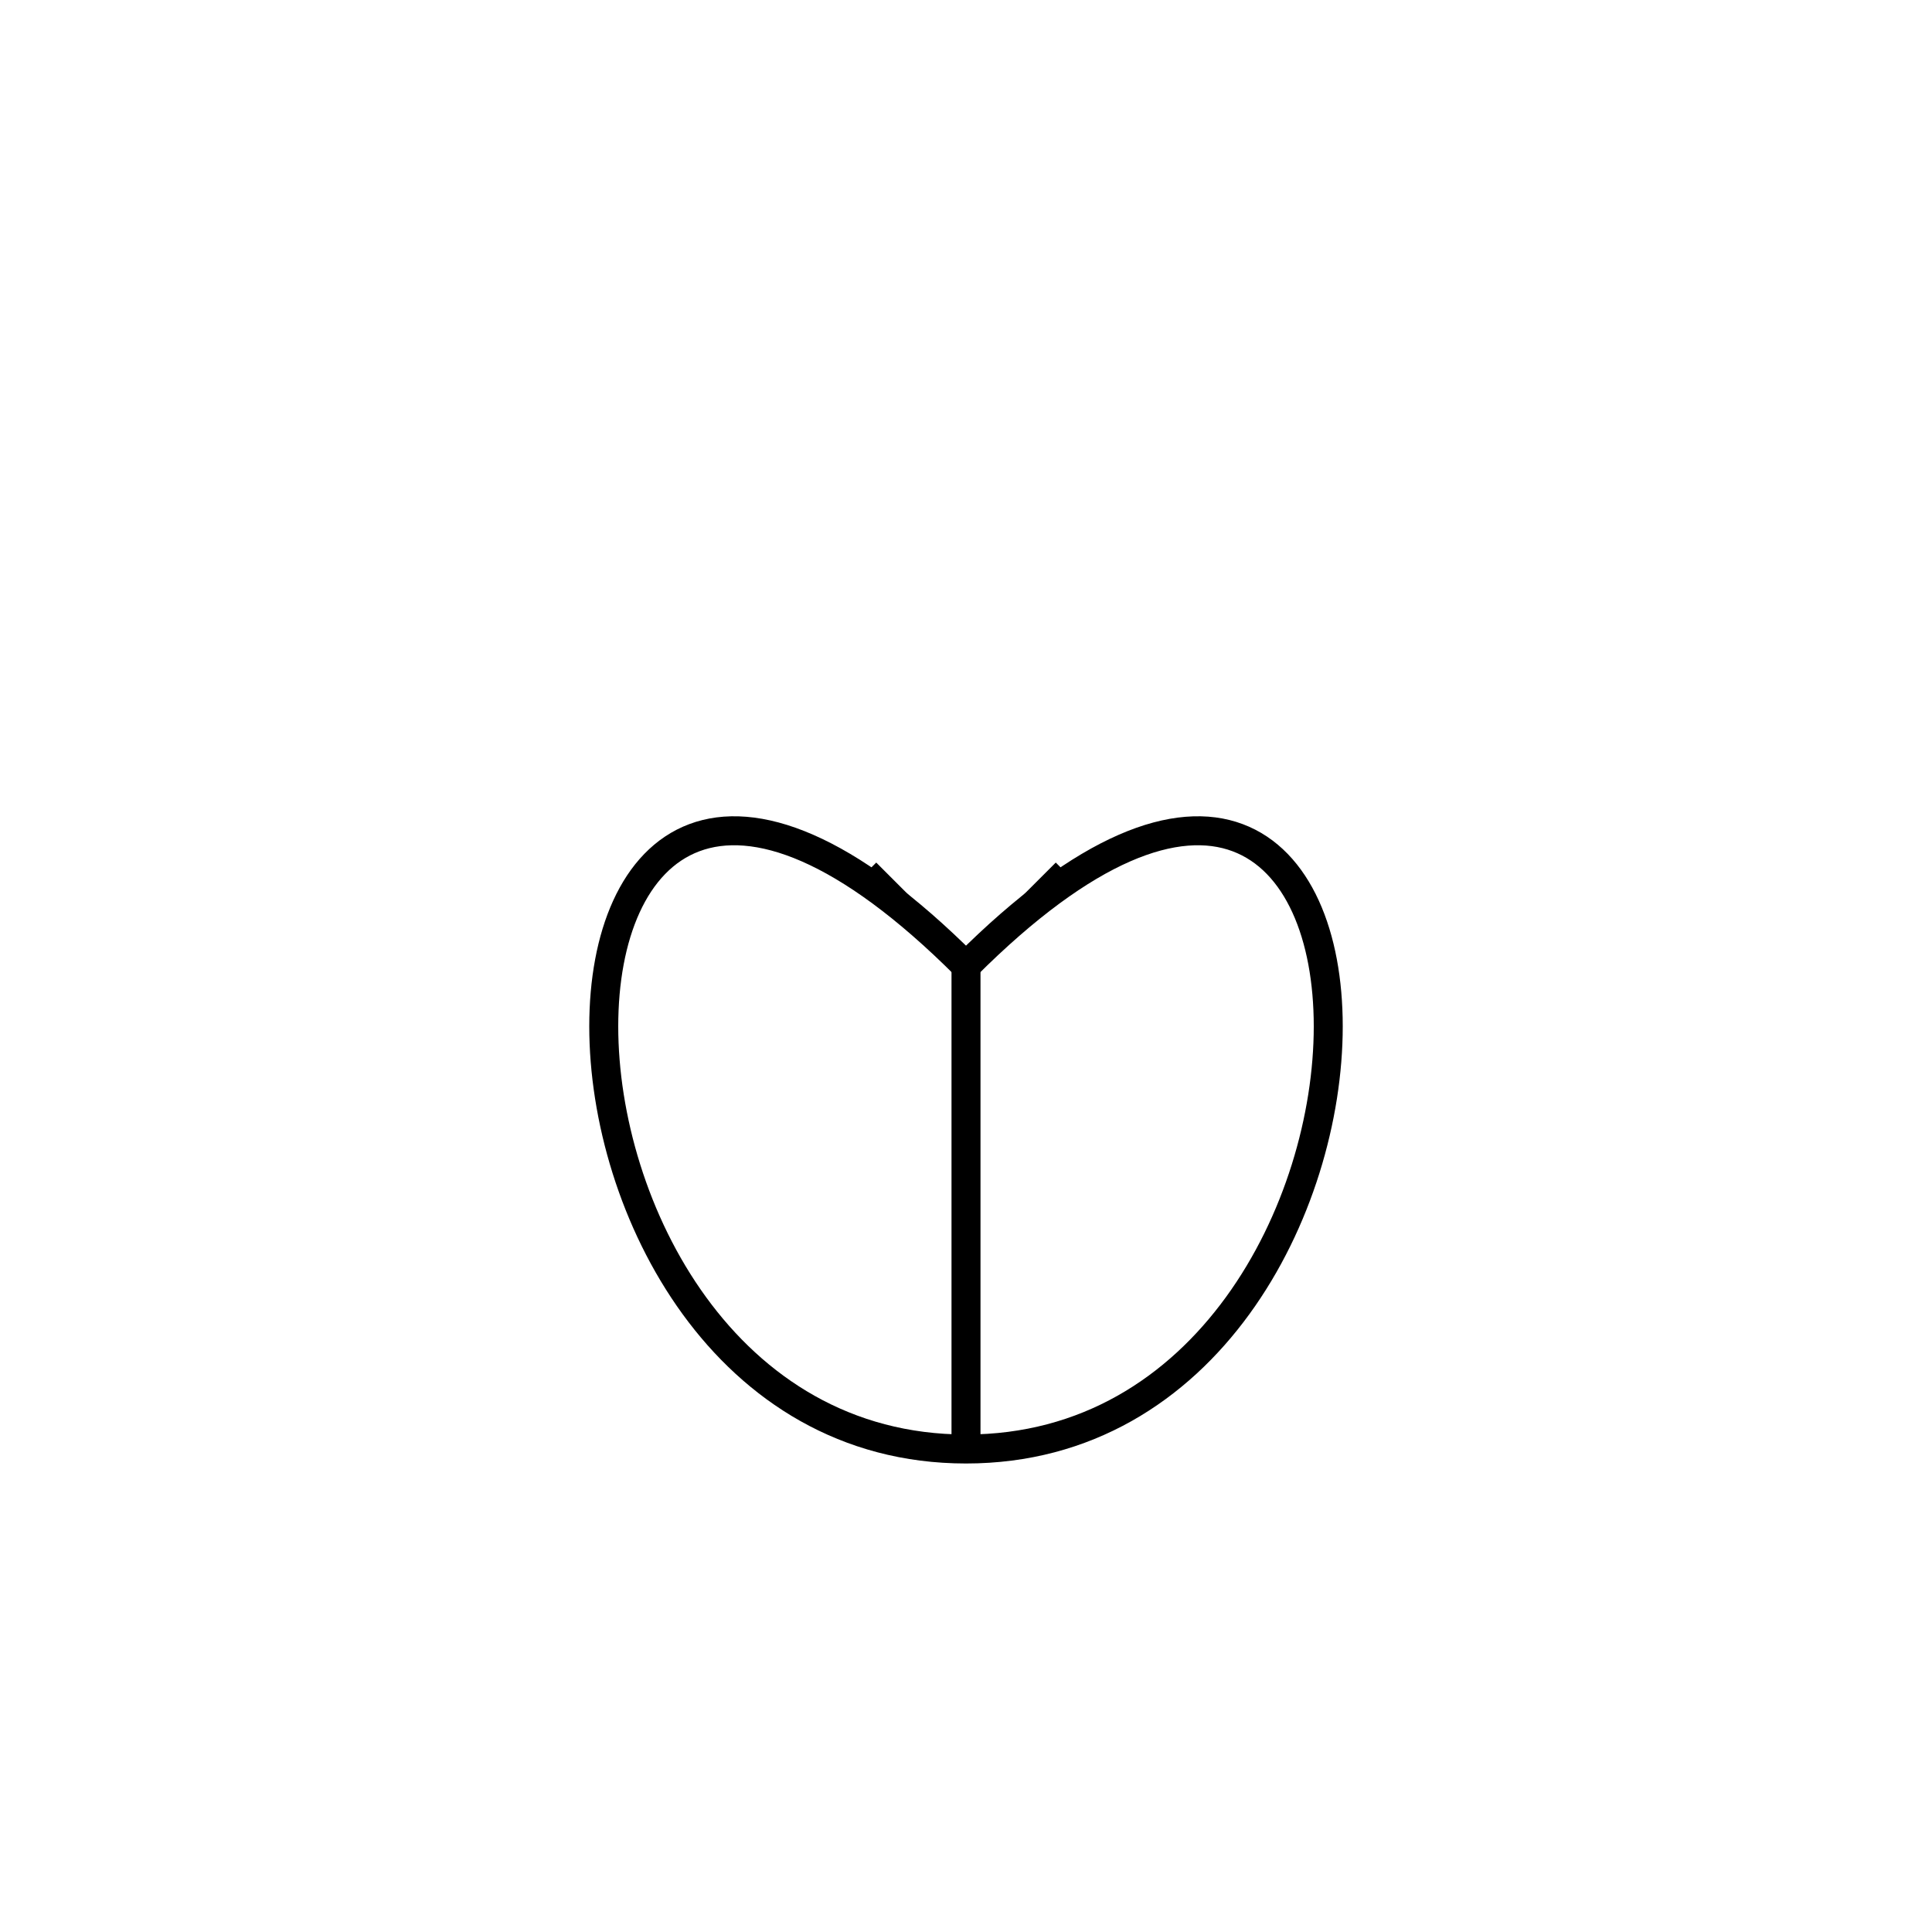 <svg xmlns="http://www.w3.org/2000/svg" viewBox="0 0 200 200">
  <!-- Wings -->
  <path d="M100 100 C50 50, 50 150, 100 150" fill="none" stroke="#000" stroke-width="3"/>
  <path d="M100 100 C150 50, 150 150, 100 150" fill="none" stroke="#000" stroke-width="3"/>
  <!-- Body -->
  <line x1="100" y1="100" x2="100" y2="150" stroke="#000" stroke-width="3"/>
  <!-- Antenna -->
  <line x1="100" y1="100" x2="90" y2="90" stroke="#000" stroke-width="2"/>
  <line x1="100" y1="100" x2="110" y2="90" stroke="#000" stroke-width="2"/>
</svg>
